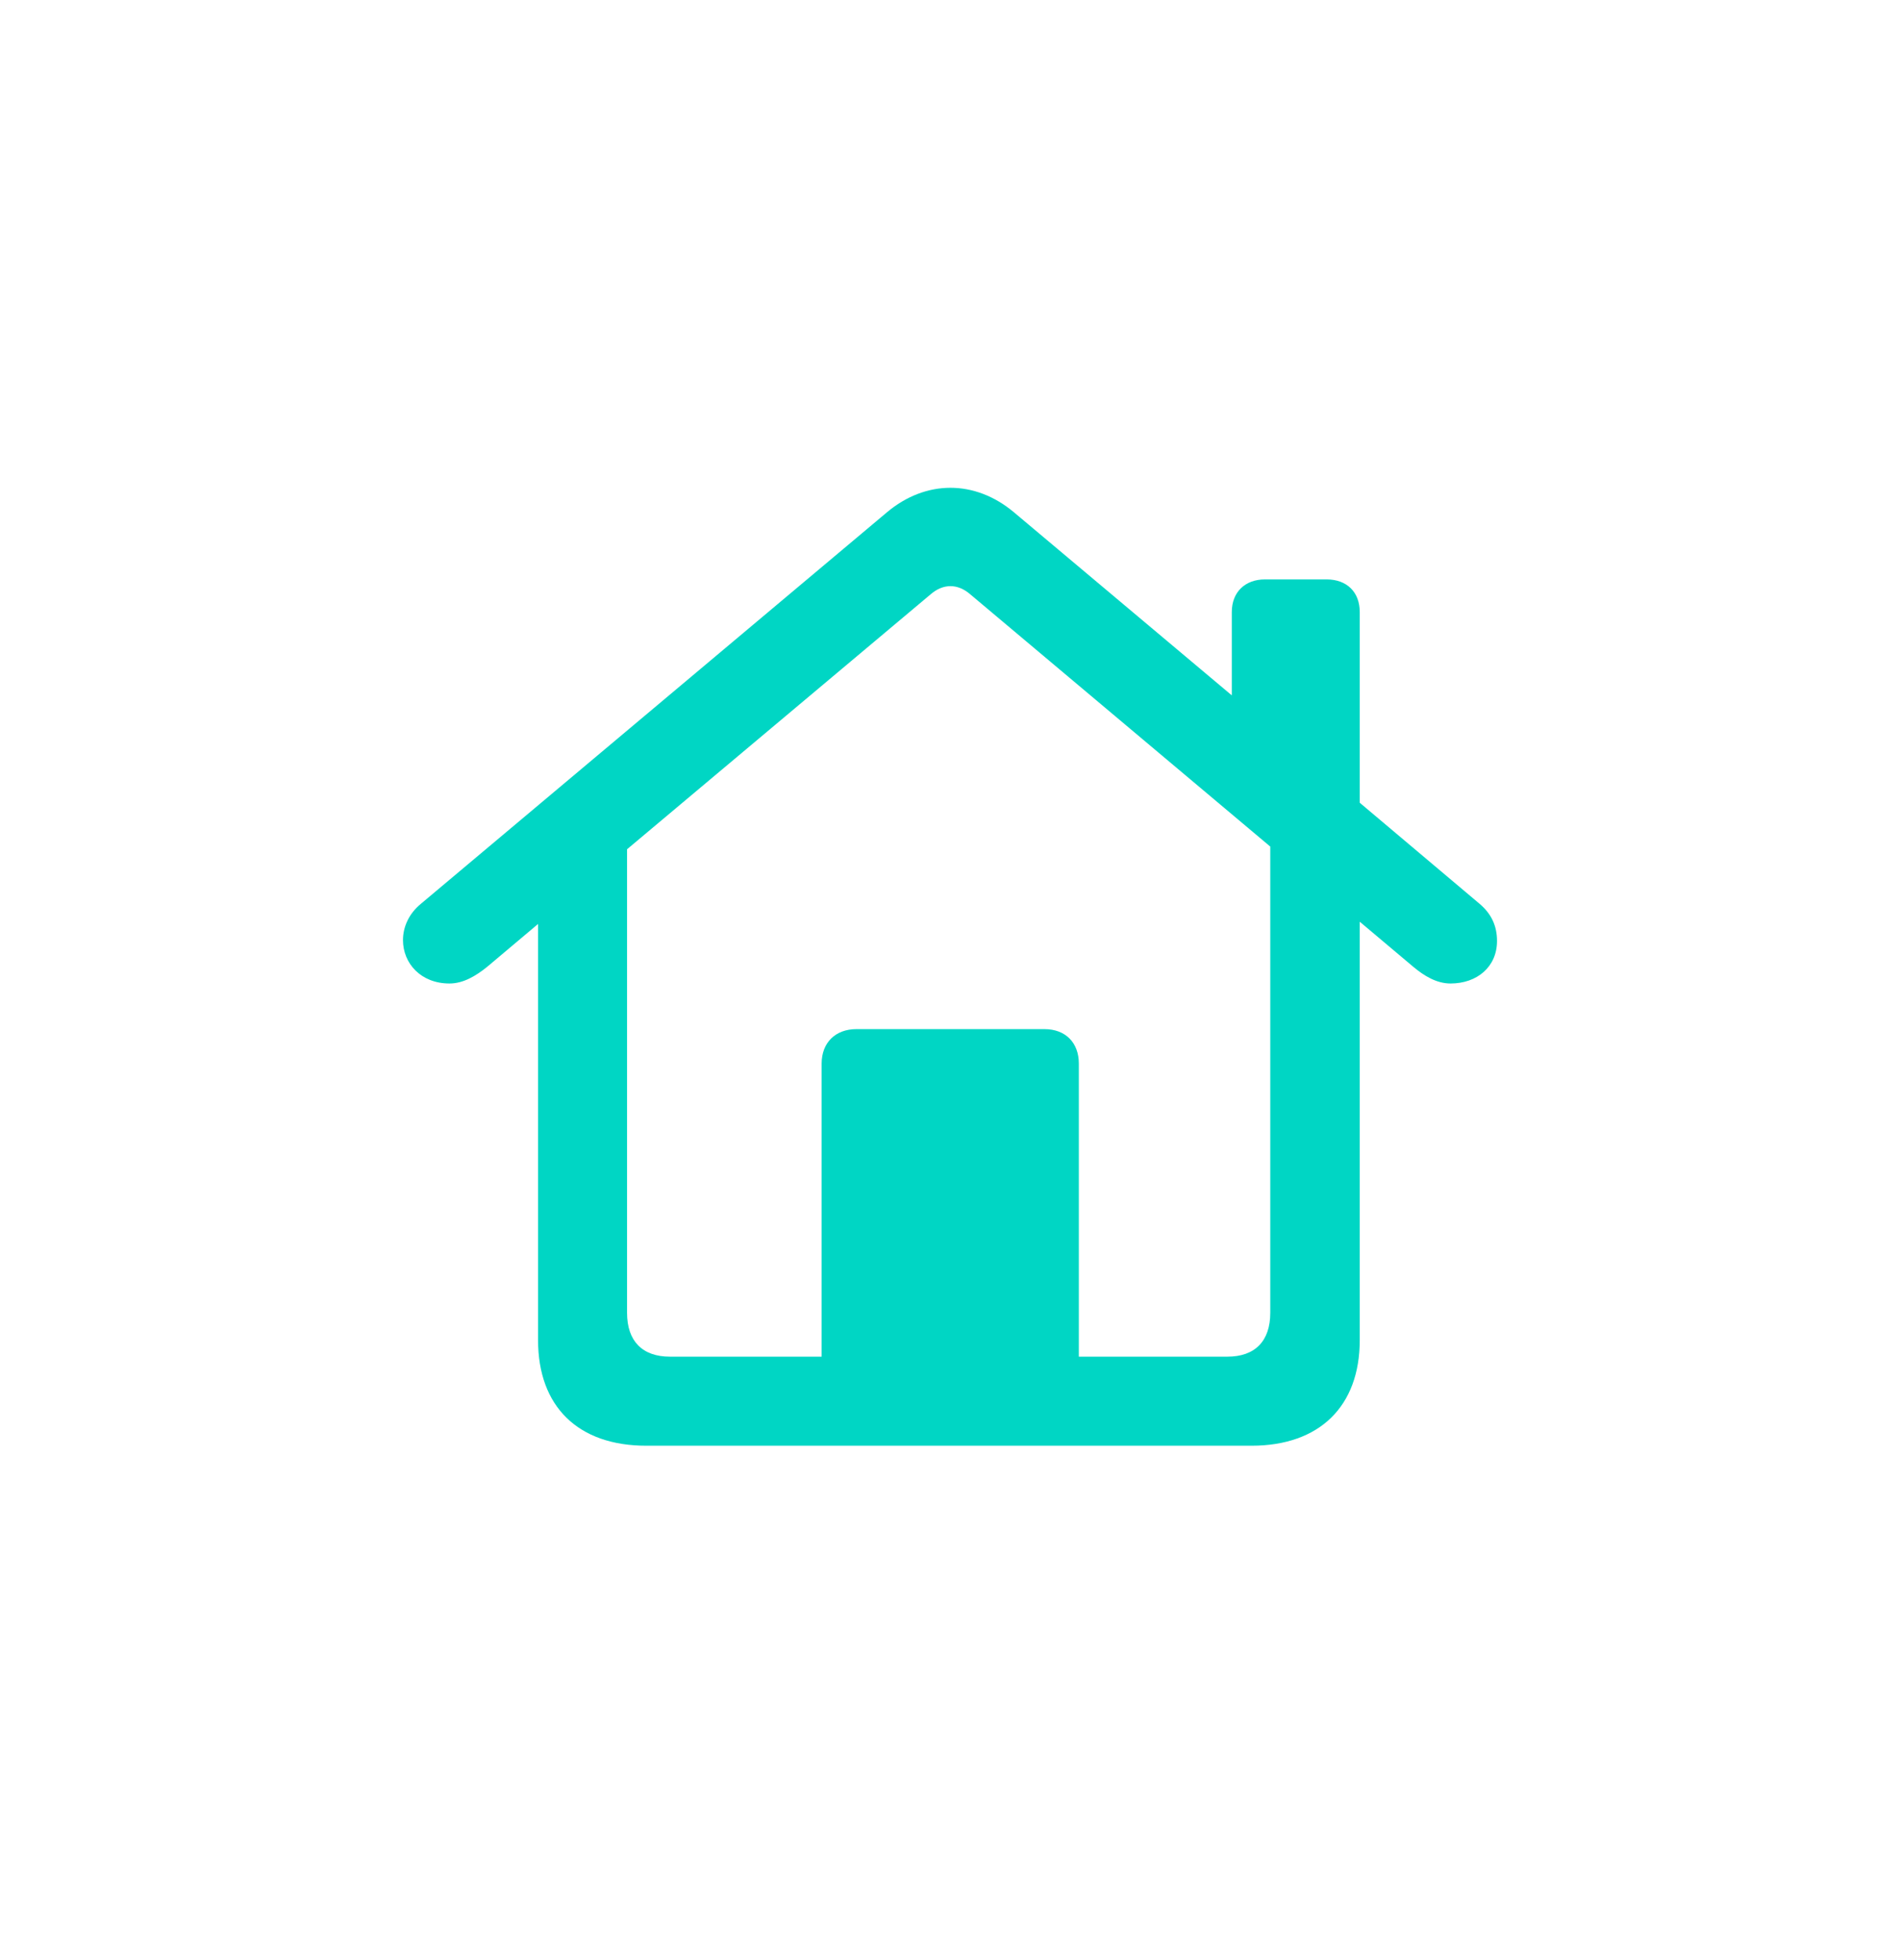 <svg width="32" height="33" viewBox="0 0 32 33" fill="none" xmlns="http://www.w3.org/2000/svg">
<g filter="url(#filter0_d_1199_13698)">
<path d="M6.787 11.827C6.787 12.219 7.088 12.558 7.57 12.558C7.804 12.558 8.015 12.43 8.203 12.279L9.062 11.556V18.562C9.062 19.677 9.732 20.34 10.885 20.34H21.078C22.223 20.34 22.901 19.677 22.901 18.562V11.518L23.805 12.279C23.985 12.43 24.196 12.558 24.43 12.558C24.875 12.558 25.213 12.279 25.213 11.842C25.213 11.586 25.116 11.383 24.92 11.217L22.901 9.515V6.305C22.901 5.966 22.682 5.755 22.343 5.755H21.304C20.972 5.755 20.746 5.966 20.746 6.305V7.707L17.077 4.625C16.422 4.075 15.593 4.075 14.938 4.625L7.088 11.217C6.885 11.383 6.787 11.609 6.787 11.827ZM18.17 13.907C18.17 13.553 17.944 13.326 17.59 13.326H14.425C14.071 13.326 13.838 13.553 13.838 13.907V18.841H11.284C10.817 18.841 10.561 18.577 10.561 18.103V10.298L15.676 6.004C15.887 5.823 16.128 5.823 16.339 6.004L21.394 10.253V18.103C21.394 18.577 21.138 18.841 20.671 18.841H18.17V13.907Z" fill="#00D6C4"/>
</g>
<defs>
<filter id="filter0_d_1199_13698" x="0" y="0.5" width="32" height="32" filterUnits="userSpaceOnUse" color-interpolation-filters="sRGB">
<feFlood flood-opacity="0" result="BackgroundImageFix"/>
<feColorMatrix in="SourceAlpha" type="matrix" values="0 0 0 0 0 0 0 0 0 0 0 0 0 0 0 0 0 0 127 0" result="hardAlpha"/>
<feOffset dy="4"/>
<feGaussianBlur stdDeviation="2"/>
<feComposite in2="hardAlpha" operator="out"/>
<feColorMatrix type="matrix" values="0 0 0 0 0 0 0 0 0 0 0 0 0 0 0 0 0 0 0.25 0"/>
<feBlend mode="normal" in2="BackgroundImageFix" result="effect1_dropShadow_1199_13698"/>
<feBlend mode="normal" in="SourceGraphic" in2="effect1_dropShadow_1199_13698" result="shape"/>
</filter>
</defs>
</svg>
